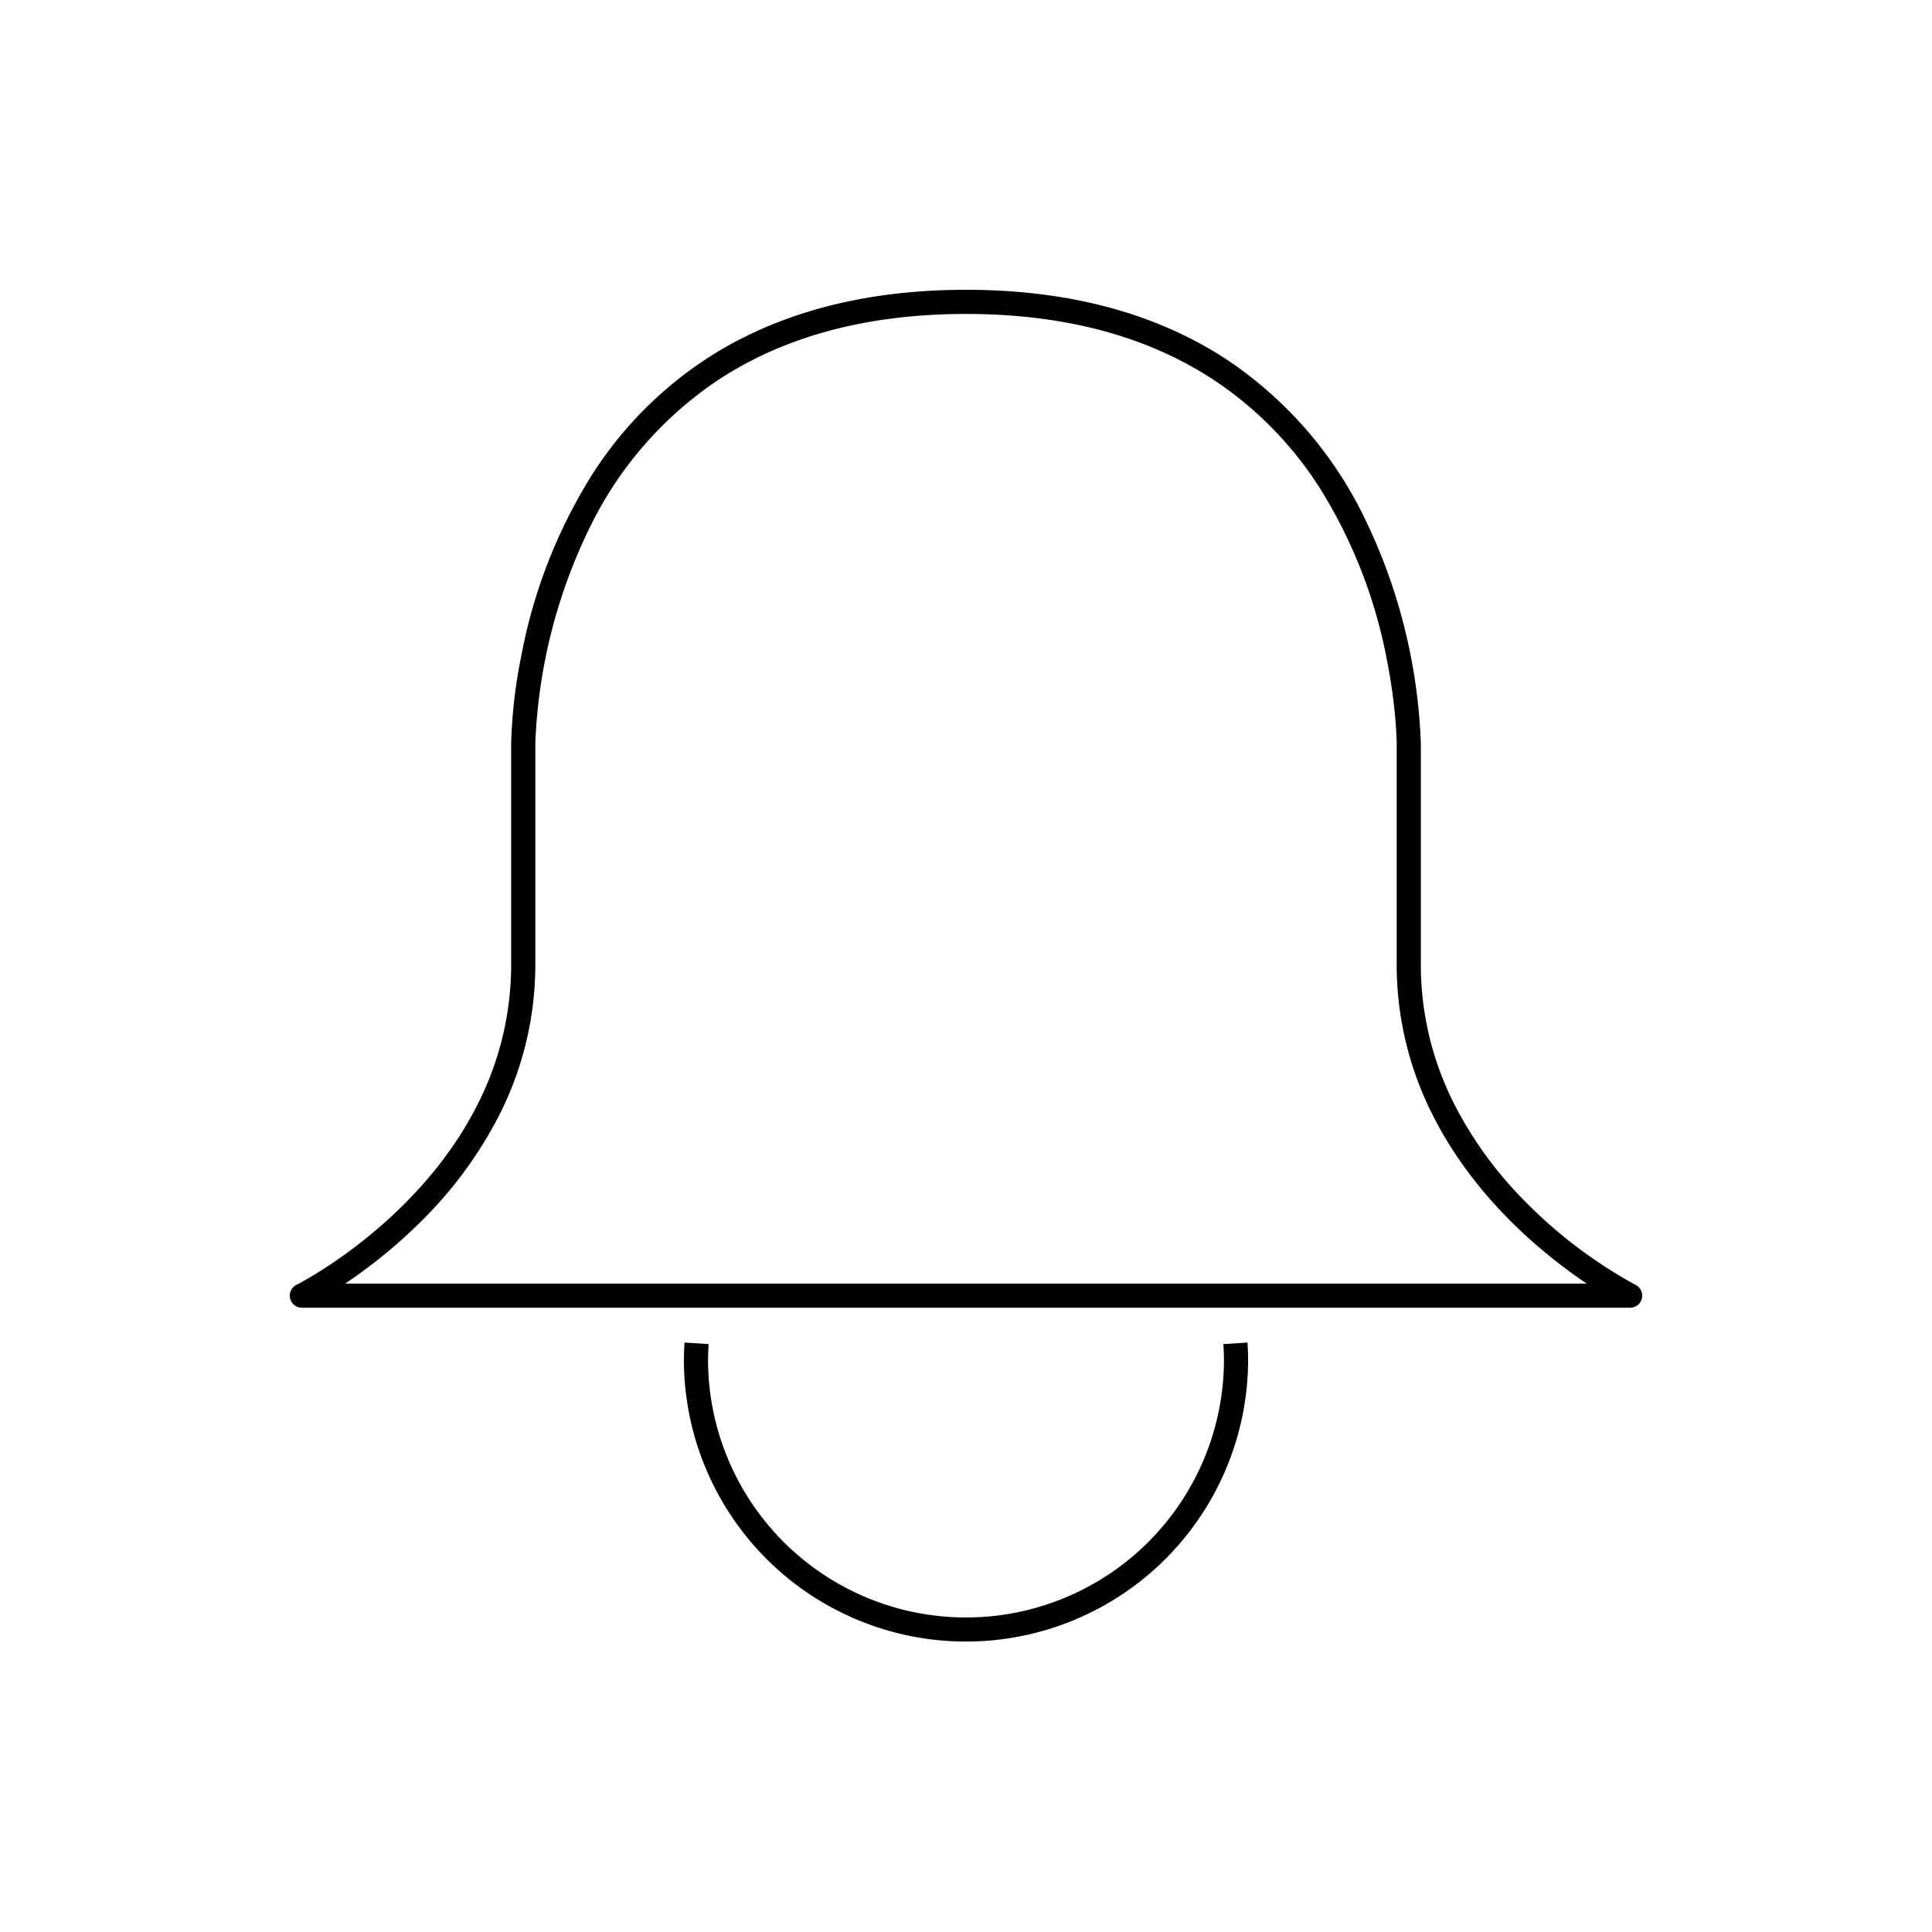 <svg xmlns="http://www.w3.org/2000/svg" viewBox="0 0 320 320">
  <title>_.support.bell</title>
  <g id="console">
    <g>
      <path d="M235.334,126.299v-3.143a92.805,92.805,0,0,0-9.379-37.474,66.248,66.248,0,0,0-22.451-25.916C192.849,52.673,178.662,47.994,160,48c-18.662-.006-32.849,4.673-43.504,11.765a64.259,64.259,0,0,0-18.46,18.907,86.568,86.568,0,0,0-11.702,29.994,82.927,82.927,0,0,0-1.669,14.49v36.578a51.023,51.023,0,0,1-5.517,23.108c-4.971,9.928-12.498,17.458-18.795,22.48a80.566,80.566,0,0,1-8.016,5.645c-1.018.625-1.837,1.091-2.395,1.399-.279.154-.494.268-.635.342l-.157.081-.036.018-.006.003A2,2,0,0,0,50,216.6H270a2,2,0,0,0,.893-3.79l-.015-.008a77.7,77.7,0,0,1-18.216-13.756A64.138,64.138,0,0,1,240.696,182.53a50.985,50.985,0,0,1-5.362-22.797V126.299Zm1.941,58.335c5.341,10.647,13.282,18.548,19.876,23.814,2.054,1.639,3.979,3.022,5.659,4.152H57.185a85.463,85.463,0,0,0,12.56-10.301,68.591,68.591,0,0,0,12.979-17.666,55.039,55.039,0,0,0,5.941-24.9V123.156l0-.037a89.035,89.035,0,0,1,9.38-36.479,61.864,61.864,0,0,1,21.135-23.853C129.098,56.334,142.277,52.005,160,52c18.005.006,31.319,4.472,41.289,11.096a60.251,60.251,0,0,1,17.312,17.743,82.616,82.616,0,0,1,11.139,28.597,90.748,90.748,0,0,1,1.397,9.951c.099,1.212.149,2.166.173,2.811.012.323.018.568.021.73l.003.179,0,.049s0,18.289,0,36.578A55.038,55.038,0,0,0,237.275,184.634Z" class="fill"/>
      <path d="M113.273,225.382a46.727,46.727,0,0,0,93.453,0c0-1.029-.045-2.032-.107-3.013l-3.992.255c.059.929.099,1.846.099,2.758a42.727,42.727,0,0,1-85.453,0c0-.912.04-1.829.099-2.758l-3.992-.255h0C113.318,223.35,113.273,224.353,113.273,225.382Z" class="fill"/>
    </g>
  </g>
</svg>
